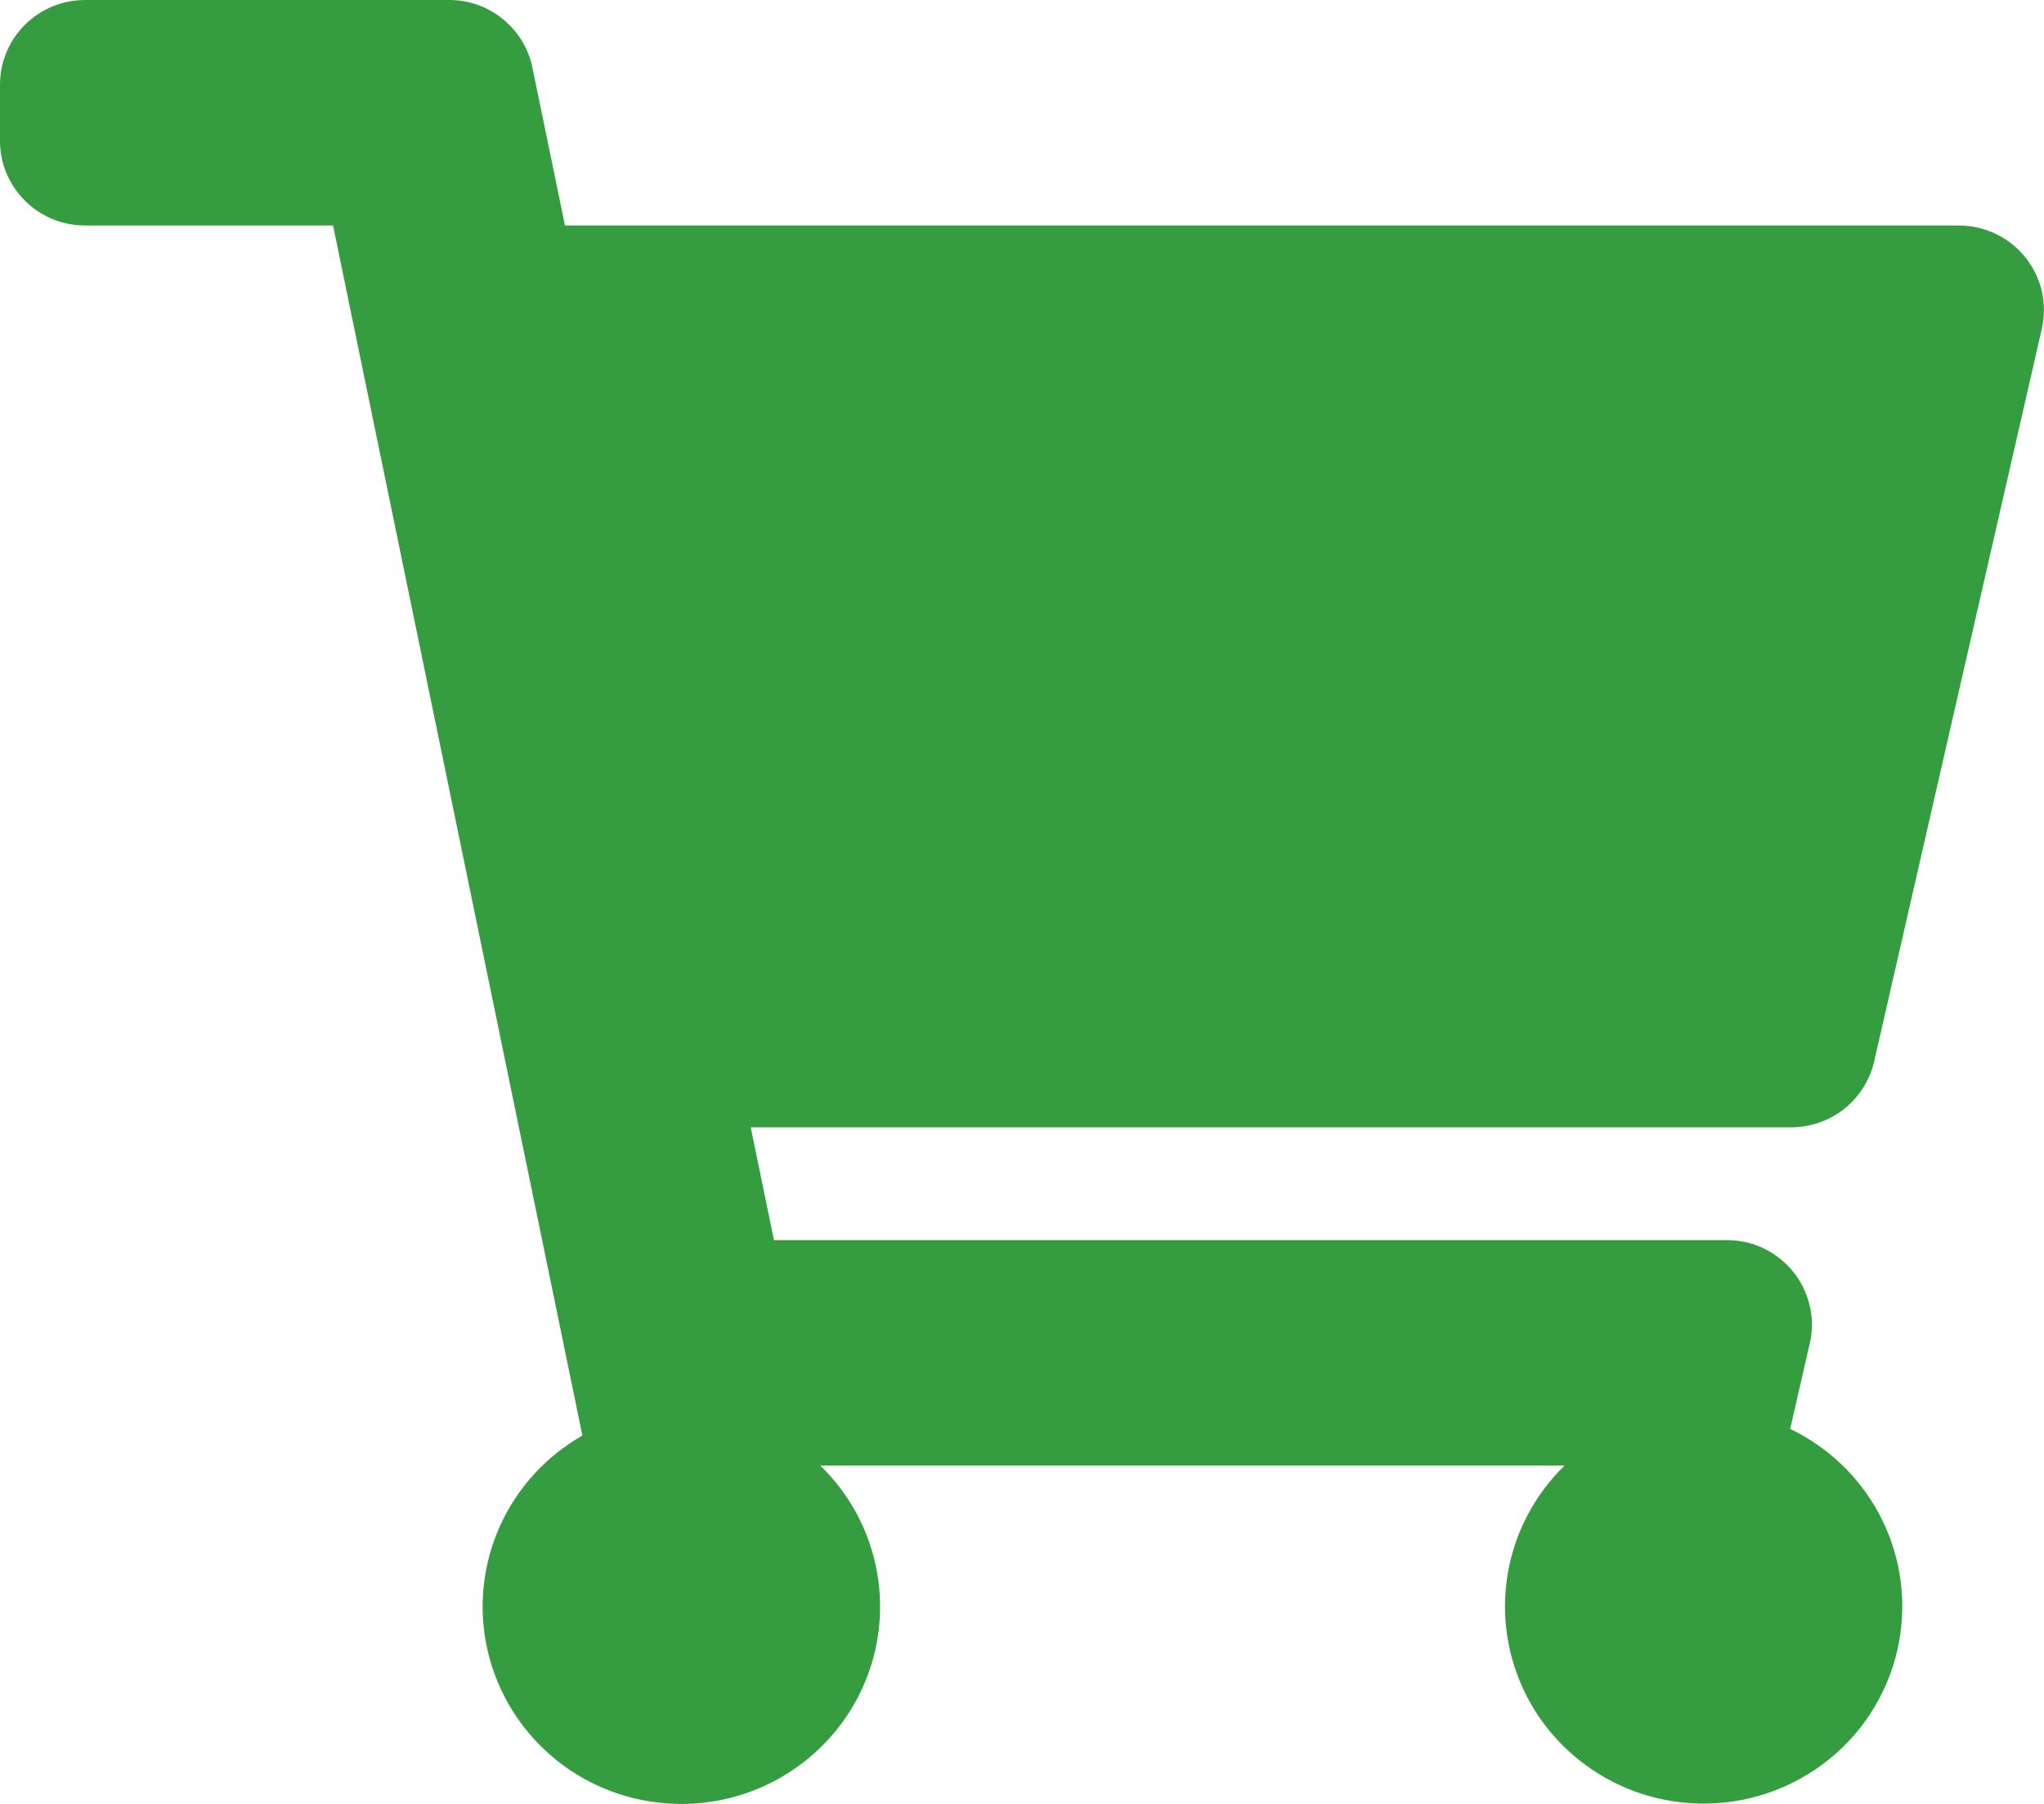 <svg width="17" height="15" viewBox="0 0 17 15" fill="none" xmlns="http://www.w3.org/2000/svg">
<path d="M15.587 8.828L16.982 2.734C17.005 2.631 17.005 2.524 16.982 2.421C16.958 2.318 16.911 2.222 16.845 2.14C16.778 2.057 16.694 1.99 16.599 1.945C16.503 1.899 16.398 1.875 16.291 1.875H4.699L4.428 0.562C4.396 0.404 4.309 0.261 4.183 0.159C4.057 0.056 3.899 0 3.736 1.23578e-07H0.709C0.615 -5.46517e-05 0.523 0.018 0.437 0.053C0.351 0.089 0.273 0.141 0.207 0.206C0.142 0.271 0.089 0.349 0.054 0.434C0.018 0.519 -5.50565e-05 0.611 1.24493e-07 0.703V1.172C1.0815e-07 1.264 0.018 1.356 0.054 1.441C0.09 1.526 0.142 1.604 0.208 1.669C0.273 1.735 0.351 1.786 0.437 1.822C0.523 1.857 0.616 1.875 0.709 1.875H2.77L4.844 11.937C4.544 12.108 4.305 12.368 4.162 12.681C4.019 12.994 3.978 13.344 4.046 13.681C4.114 14.018 4.287 14.326 4.54 14.56C4.793 14.795 5.115 14.944 5.458 14.987C5.802 15.031 6.15 14.966 6.455 14.802C6.759 14.638 7.004 14.384 7.155 14.074C7.306 13.765 7.355 13.416 7.295 13.077C7.236 12.739 7.07 12.427 6.823 12.187H13.012C12.762 12.431 12.596 12.748 12.539 13.091C12.482 13.435 12.537 13.788 12.695 14.099C12.854 14.41 13.108 14.662 13.421 14.82C13.734 14.978 14.09 15.032 14.436 14.976C14.782 14.92 15.102 14.755 15.348 14.507C15.594 14.258 15.754 13.938 15.804 13.594C15.855 13.249 15.793 12.897 15.629 12.589C15.464 12.281 15.205 12.034 14.889 11.882L15.052 11.17C15.076 11.068 15.076 10.961 15.052 10.858C15.028 10.755 14.981 10.659 14.915 10.576C14.849 10.494 14.764 10.427 14.669 10.381C14.573 10.335 14.468 10.312 14.361 10.312H6.437L6.244 9.374H14.896C15.057 9.374 15.212 9.32 15.338 9.221C15.463 9.121 15.551 8.983 15.587 8.828Z" fill="#359D3F"/>
</svg>
